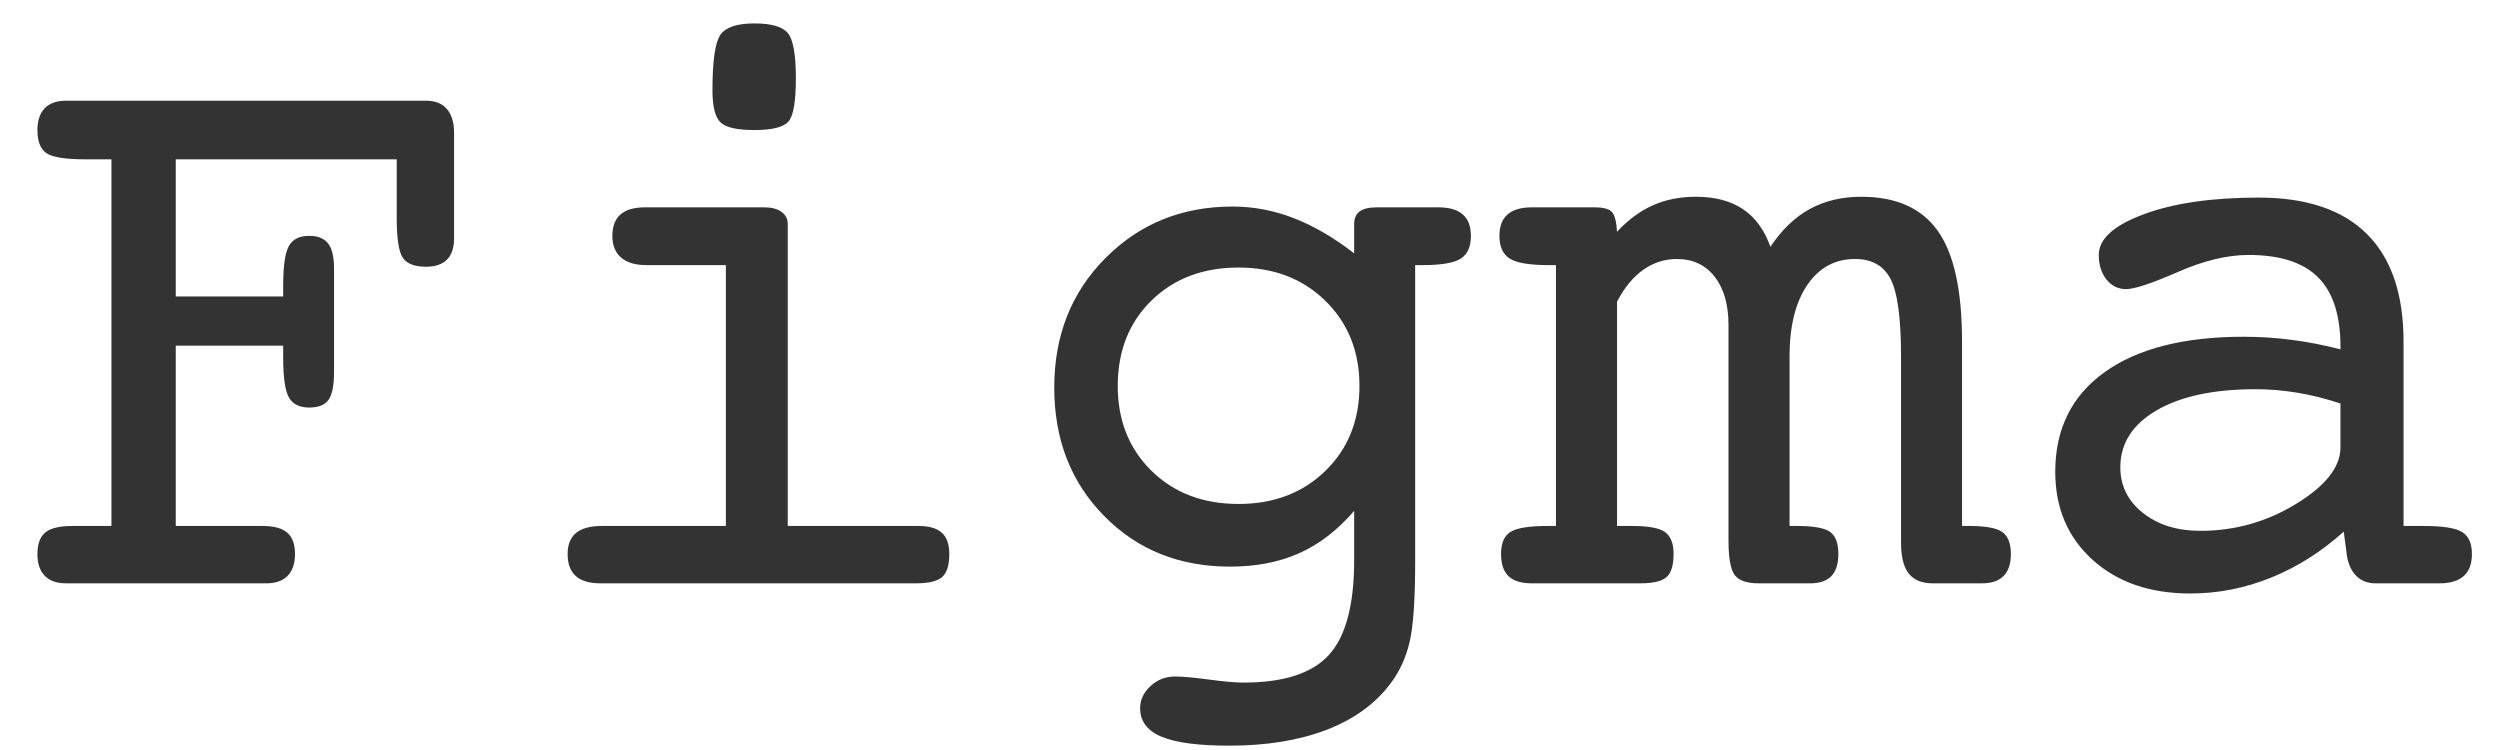 <?xml version="1.0" encoding="UTF-8"?>
<svg width="60px" height="18px" viewBox="0 0 60 18" version="1.1" xmlns="http://www.w3.org/2000/svg" xmlns:xlink="http://www.w3.org/1999/xlink">
    <!-- Generator: Sketch 60.1 (88133) - https://sketch.com -->
    <title>Figma 2</title>
    <desc>Created with Sketch.</desc>
    <g id="首页" stroke="none" stroke-width="1" fill="none" fill-rule="evenodd">
        <g transform="translate(-1469, -212)" fill="#333333" fill-rule="nonzero" id="banner">
            <g transform="translate(0, 50)">
                <g id="Figma-2" transform="translate(1468.898, 161.562)">
                    <path d="M6.498,14.438 C6.719,14.438 6.889,14.377 7.006,14.257 C7.123,14.136 7.182,13.962 7.182,13.734 C7.182,13.5 7.12,13.329 6.996,13.222 C6.872,13.114 6.674,13.061 6.4,13.061 L6.4,13.061 L4.32,13.061 L4.32,8.734 L6.898,8.734 L6.898,9.018 C6.898,9.493 6.944,9.812 7.035,9.975 C7.126,10.137 7.289,10.219 7.523,10.219 C7.745,10.219 7.899,10.157 7.987,10.033 C8.075,9.91 8.119,9.685 8.119,9.359 L8.119,9.359 L8.119,6.879 C8.119,6.605 8.072,6.407 7.978,6.283 C7.883,6.16 7.732,6.098 7.523,6.098 C7.289,6.098 7.126,6.179 7.035,6.342 C6.944,6.505 6.898,6.824 6.898,7.299 L6.898,7.299 L6.898,7.553 L4.32,7.553 L4.32,4.262 L9.623,4.262 L9.623,5.658 C9.623,6.16 9.672,6.482 9.77,6.625 C9.867,6.768 10.053,6.84 10.326,6.84 C10.548,6.84 10.715,6.783 10.829,6.669 C10.943,6.555 11,6.384 11,6.156 L11,6.156 L11,3.637 C11,3.383 10.943,3.189 10.829,3.056 C10.715,2.922 10.548,2.855 10.326,2.855 L10.326,2.855 L1.684,2.855 C1.462,2.855 1.293,2.916 1.176,3.036 C1.059,3.157 1,3.331 1,3.559 C1,3.826 1.07,4.009 1.21,4.11 C1.35,4.211 1.667,4.262 2.162,4.262 L2.162,4.262 L2.777,4.262 L2.777,13.061 L1.84,13.061 C1.534,13.061 1.317,13.113 1.19,13.217 C1.063,13.321 1,13.493 1,13.734 C1,13.962 1.059,14.136 1.176,14.257 C1.293,14.377 1.462,14.438 1.684,14.438 L1.684,14.438 L6.498,14.438 Z M18.207,3.559 C18.63,3.559 18.902,3.492 19.022,3.358 C19.143,3.225 19.203,2.878 19.203,2.318 C19.203,1.745 19.138,1.382 19.008,1.229 C18.878,1.076 18.611,1 18.207,1 C17.79,1 17.519,1.091 17.392,1.273 C17.265,1.456 17.201,1.898 17.201,2.602 C17.201,2.992 17.265,3.249 17.392,3.373 C17.519,3.497 17.79,3.559 18.207,3.559 Z M22.084,14.438 C22.39,14.438 22.6,14.387 22.714,14.286 C22.828,14.185 22.885,14.001 22.885,13.734 C22.885,13.5 22.825,13.329 22.704,13.222 C22.584,13.114 22.396,13.061 22.143,13.061 L22.143,13.061 L19.008,13.061 L19.008,5.814 C19.008,5.691 18.957,5.593 18.856,5.521 C18.756,5.45 18.617,5.414 18.441,5.414 L18.441,5.414 L15.58,5.414 C15.32,5.414 15.124,5.471 14.994,5.585 C14.864,5.699 14.799,5.87 14.799,6.098 C14.799,6.326 14.869,6.5 15.009,6.62 C15.149,6.741 15.352,6.801 15.619,6.801 L15.619,6.801 L17.523,6.801 L17.523,13.061 L14.545,13.061 C14.271,13.061 14.066,13.116 13.93,13.227 C13.793,13.337 13.725,13.507 13.725,13.734 C13.725,13.969 13.79,14.145 13.92,14.262 C14.05,14.379 14.245,14.438 14.506,14.438 L14.506,14.438 L22.084,14.438 Z M29.604,18.334 C30.495,18.334 31.27,18.209 31.928,17.958 C32.585,17.707 33.096,17.341 33.461,16.859 C33.682,16.573 33.839,16.239 33.93,15.858 C34.021,15.478 34.066,14.831 34.066,13.92 L34.066,13.92 L34.066,6.801 L34.242,6.801 C34.691,6.801 34.997,6.749 35.16,6.645 C35.323,6.54 35.404,6.358 35.404,6.098 C35.404,5.87 35.339,5.699 35.209,5.585 C35.079,5.471 34.883,5.414 34.623,5.414 L34.623,5.414 L33.148,5.414 C32.96,5.414 32.821,5.447 32.733,5.512 C32.646,5.577 32.602,5.678 32.602,5.814 L32.602,5.814 L32.602,6.518 C32.113,6.14 31.63,5.858 31.151,5.673 C30.673,5.487 30.183,5.395 29.682,5.395 C28.471,5.395 27.455,5.806 26.635,6.63 C25.814,7.453 25.404,8.49 25.404,9.74 C25.404,10.984 25.803,12.011 26.601,12.821 C27.398,13.632 28.406,14.037 29.623,14.037 C30.248,14.037 30.801,13.93 31.283,13.715 C31.765,13.5 32.204,13.161 32.602,12.699 L32.602,12.699 L32.602,13.881 C32.602,14.955 32.4,15.714 31.996,16.156 C31.592,16.599 30.909,16.82 29.945,16.82 C29.757,16.82 29.48,16.796 29.115,16.747 C28.751,16.698 28.48,16.674 28.305,16.674 C28.077,16.674 27.88,16.75 27.714,16.903 C27.548,17.056 27.465,17.234 27.465,17.436 C27.465,17.748 27.636,17.976 27.978,18.119 C28.319,18.262 28.861,18.334 29.604,18.334 Z M29.828,12.533 C28.975,12.533 28.279,12.268 27.738,11.737 C27.198,11.207 26.928,10.528 26.928,9.701 C26.928,8.861 27.198,8.178 27.738,7.65 C28.279,7.123 28.975,6.859 29.828,6.859 C30.674,6.859 31.369,7.126 31.913,7.66 C32.457,8.194 32.729,8.874 32.729,9.701 C32.729,10.528 32.457,11.207 31.913,11.737 C31.369,12.268 30.674,12.533 29.828,12.533 Z M39.467,14.438 C39.779,14.438 39.991,14.387 40.102,14.286 C40.212,14.185 40.268,14.001 40.268,13.734 C40.268,13.48 40.199,13.305 40.062,13.207 C39.926,13.109 39.662,13.061 39.271,13.061 L39.271,13.061 L38.91,13.061 L38.91,7.68 C39.086,7.341 39.296,7.086 39.54,6.913 C39.784,6.741 40.053,6.654 40.346,6.654 C40.73,6.654 41.033,6.796 41.254,7.079 C41.475,7.362 41.586,7.748 41.586,8.236 L41.586,8.236 L41.586,13.402 C41.586,13.832 41.636,14.112 41.737,14.242 C41.838,14.372 42.029,14.438 42.309,14.438 L42.309,14.438 L43.549,14.438 C43.777,14.438 43.946,14.379 44.057,14.262 C44.167,14.145 44.223,13.969 44.223,13.734 C44.223,13.474 44.156,13.297 44.022,13.202 C43.889,13.108 43.624,13.061 43.227,13.061 L43.227,13.061 L43.051,13.061 L43.051,8.998 C43.051,8.269 43.192,7.696 43.476,7.279 C43.759,6.863 44.141,6.654 44.623,6.654 C45.027,6.654 45.312,6.815 45.478,7.138 C45.644,7.46 45.727,8.08 45.727,8.998 L45.727,8.998 L45.727,13.461 C45.727,13.799 45.788,14.047 45.912,14.203 C46.036,14.359 46.228,14.438 46.488,14.438 L46.488,14.438 L47.67,14.438 C47.898,14.438 48.07,14.379 48.188,14.262 C48.305,14.145 48.363,13.969 48.363,13.734 C48.363,13.48 48.295,13.305 48.158,13.207 C48.021,13.109 47.751,13.061 47.348,13.061 L47.348,13.061 L47.191,13.061 L47.191,8.637 C47.191,7.413 46.998,6.527 46.61,5.98 C46.223,5.434 45.609,5.16 44.77,5.16 C44.307,5.16 43.897,5.258 43.539,5.453 C43.181,5.648 42.865,5.951 42.592,6.361 C42.449,5.958 42.229,5.657 41.933,5.458 C41.636,5.259 41.26,5.16 40.805,5.16 C40.421,5.16 40.076,5.229 39.77,5.365 C39.464,5.502 39.177,5.714 38.91,6 C38.897,5.759 38.856,5.601 38.788,5.526 C38.72,5.451 38.578,5.414 38.363,5.414 L38.363,5.414 L36.869,5.414 C36.609,5.414 36.413,5.471 36.283,5.585 C36.153,5.699 36.088,5.87 36.088,6.098 C36.088,6.358 36.171,6.54 36.337,6.645 C36.503,6.749 36.814,6.801 37.27,6.801 L37.27,6.801 L37.445,6.801 L37.445,13.061 L37.25,13.061 C36.807,13.061 36.509,13.108 36.356,13.202 C36.203,13.297 36.127,13.474 36.127,13.734 C36.127,13.975 36.187,14.153 36.308,14.267 C36.428,14.381 36.615,14.438 36.869,14.438 L36.869,14.438 L39.467,14.438 Z M52.67,14.682 C53.334,14.682 53.98,14.555 54.608,14.301 C55.237,14.047 55.818,13.679 56.352,13.197 L56.352,13.197 L56.43,13.793 C56.469,14.001 56.547,14.161 56.664,14.271 C56.781,14.382 56.931,14.438 57.113,14.438 L57.113,14.438 L58.646,14.438 C58.907,14.438 59.102,14.379 59.232,14.262 C59.363,14.145 59.428,13.969 59.428,13.734 C59.428,13.48 59.35,13.305 59.193,13.207 C59.037,13.109 58.728,13.061 58.266,13.061 L58.266,13.061 L57.787,13.061 L57.787,8.637 C57.787,7.497 57.494,6.636 56.908,6.054 C56.322,5.471 55.456,5.18 54.311,5.18 C53.191,5.18 52.271,5.313 51.552,5.58 C50.832,5.847 50.473,6.173 50.473,6.557 C50.473,6.798 50.535,6.994 50.658,7.147 C50.782,7.3 50.938,7.377 51.127,7.377 C51.329,7.377 51.742,7.24 52.367,6.967 C52.992,6.693 53.559,6.557 54.066,6.557 C54.822,6.557 55.378,6.736 55.736,7.094 C56.094,7.452 56.273,8.005 56.273,8.754 L56.273,8.754 L56.273,8.822 C55.87,8.718 55.476,8.642 55.092,8.593 C54.708,8.544 54.327,8.52 53.949,8.52 C52.517,8.52 51.405,8.803 50.614,9.369 C49.823,9.936 49.428,10.733 49.428,11.762 C49.428,12.628 49.726,13.331 50.321,13.871 C50.917,14.411 51.7,14.682 52.67,14.682 Z M52.914,13.178 C52.354,13.178 51.894,13.035 51.532,12.748 C51.171,12.462 50.99,12.097 50.99,11.654 C50.99,11.081 51.28,10.626 51.859,10.287 C52.439,9.949 53.23,9.779 54.232,9.779 C54.564,9.779 54.898,9.807 55.233,9.862 C55.569,9.918 55.915,10.004 56.273,10.121 L56.273,10.121 L56.273,11.176 C56.273,11.645 55.92,12.095 55.214,12.528 C54.507,12.961 53.741,13.178 52.914,13.178 Z" id="Figma"></path>
                </g>
            </g>
        </g>
    </g>
</svg>